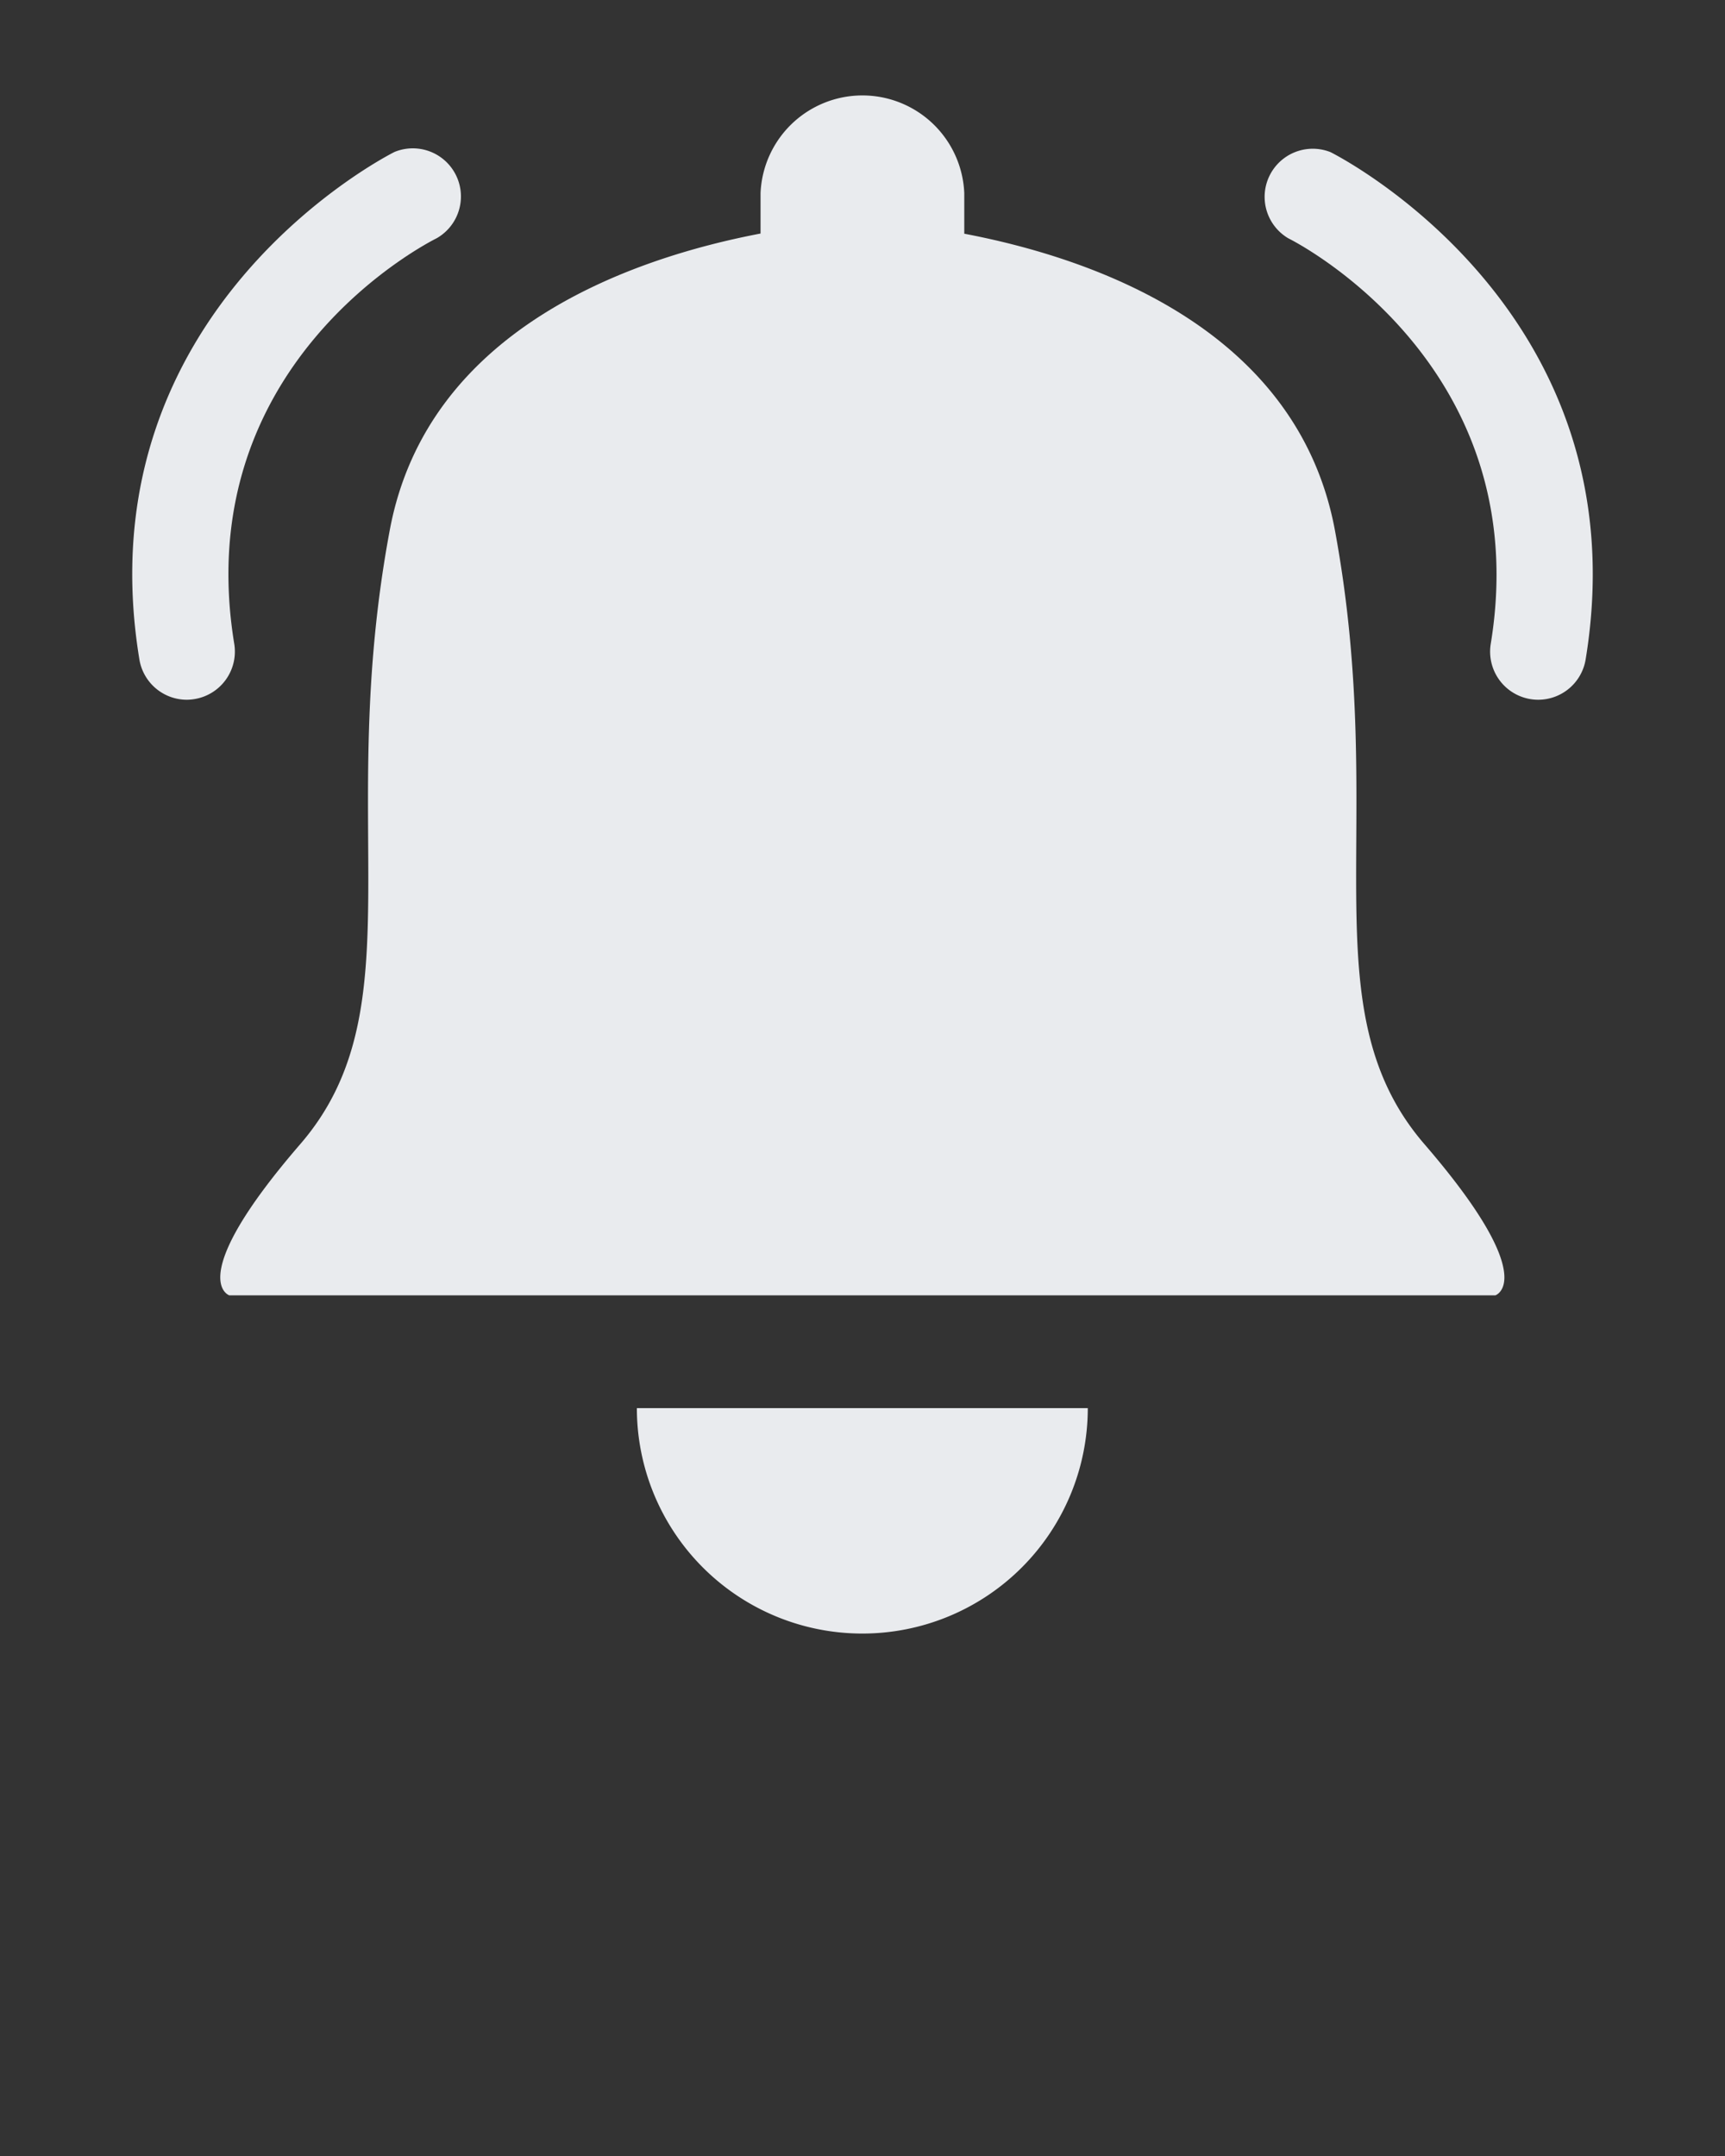 <svg xmlns="http://www.w3.org/2000/svg" data-name="Layer 1" viewBox="0 0 100 125" x="0px" y="0px">
<rect x="0" y="0" width="100" height="125" fill="#333333" stroke="none"/>
<style type="text/css">
.alb
{
    fill: #E9EBEE;
}
</style>
<path class="alb" d="M82.57,66.33c-6.8-7.88-2-18.44-5.19-35.62C75.18,19,63.27,14.95,55.9,13.55V11.2a5.91,5.91,0,0,0-11.81,0v2.34C36.71,14.95,24.8,19,22.6,30.71c-3.22,17.18,1.61,27.75-5.19,35.62s-4.12,8.77-4.12,8.77H86.69S89.37,74.21,82.57,66.33Z"/>
<path class="alb" d="M50,94.71A13.07,13.07,0,0,0,63.06,81.64H36.92A13.07,13.07,0,0,0,50,94.71Z"/>
<path class="alb" d="M89.17,40.57a2.79,2.79,0,0,1-2.75-3.24C89.1,21,74.84,13.89,74.69,13.82a2.79,2.79,0,0,1,2.44-5c.18.09,18.13,9.08,14.79,29.42A2.79,2.79,0,0,1,89.17,40.57Z"/>
<path class="alb" d="M10.83,40.57a2.79,2.79,0,0,1-2.75-2.34C4.74,17.89,22.69,8.9,22.87,8.81a2.79,2.79,0,0,1,2.45,5c-.6.3-14.39,7.34-11.74,23.52a2.79,2.79,0,0,1-2.3,3.2A2.82,2.82,0,0,1,10.83,40.57Z"/>
</svg>